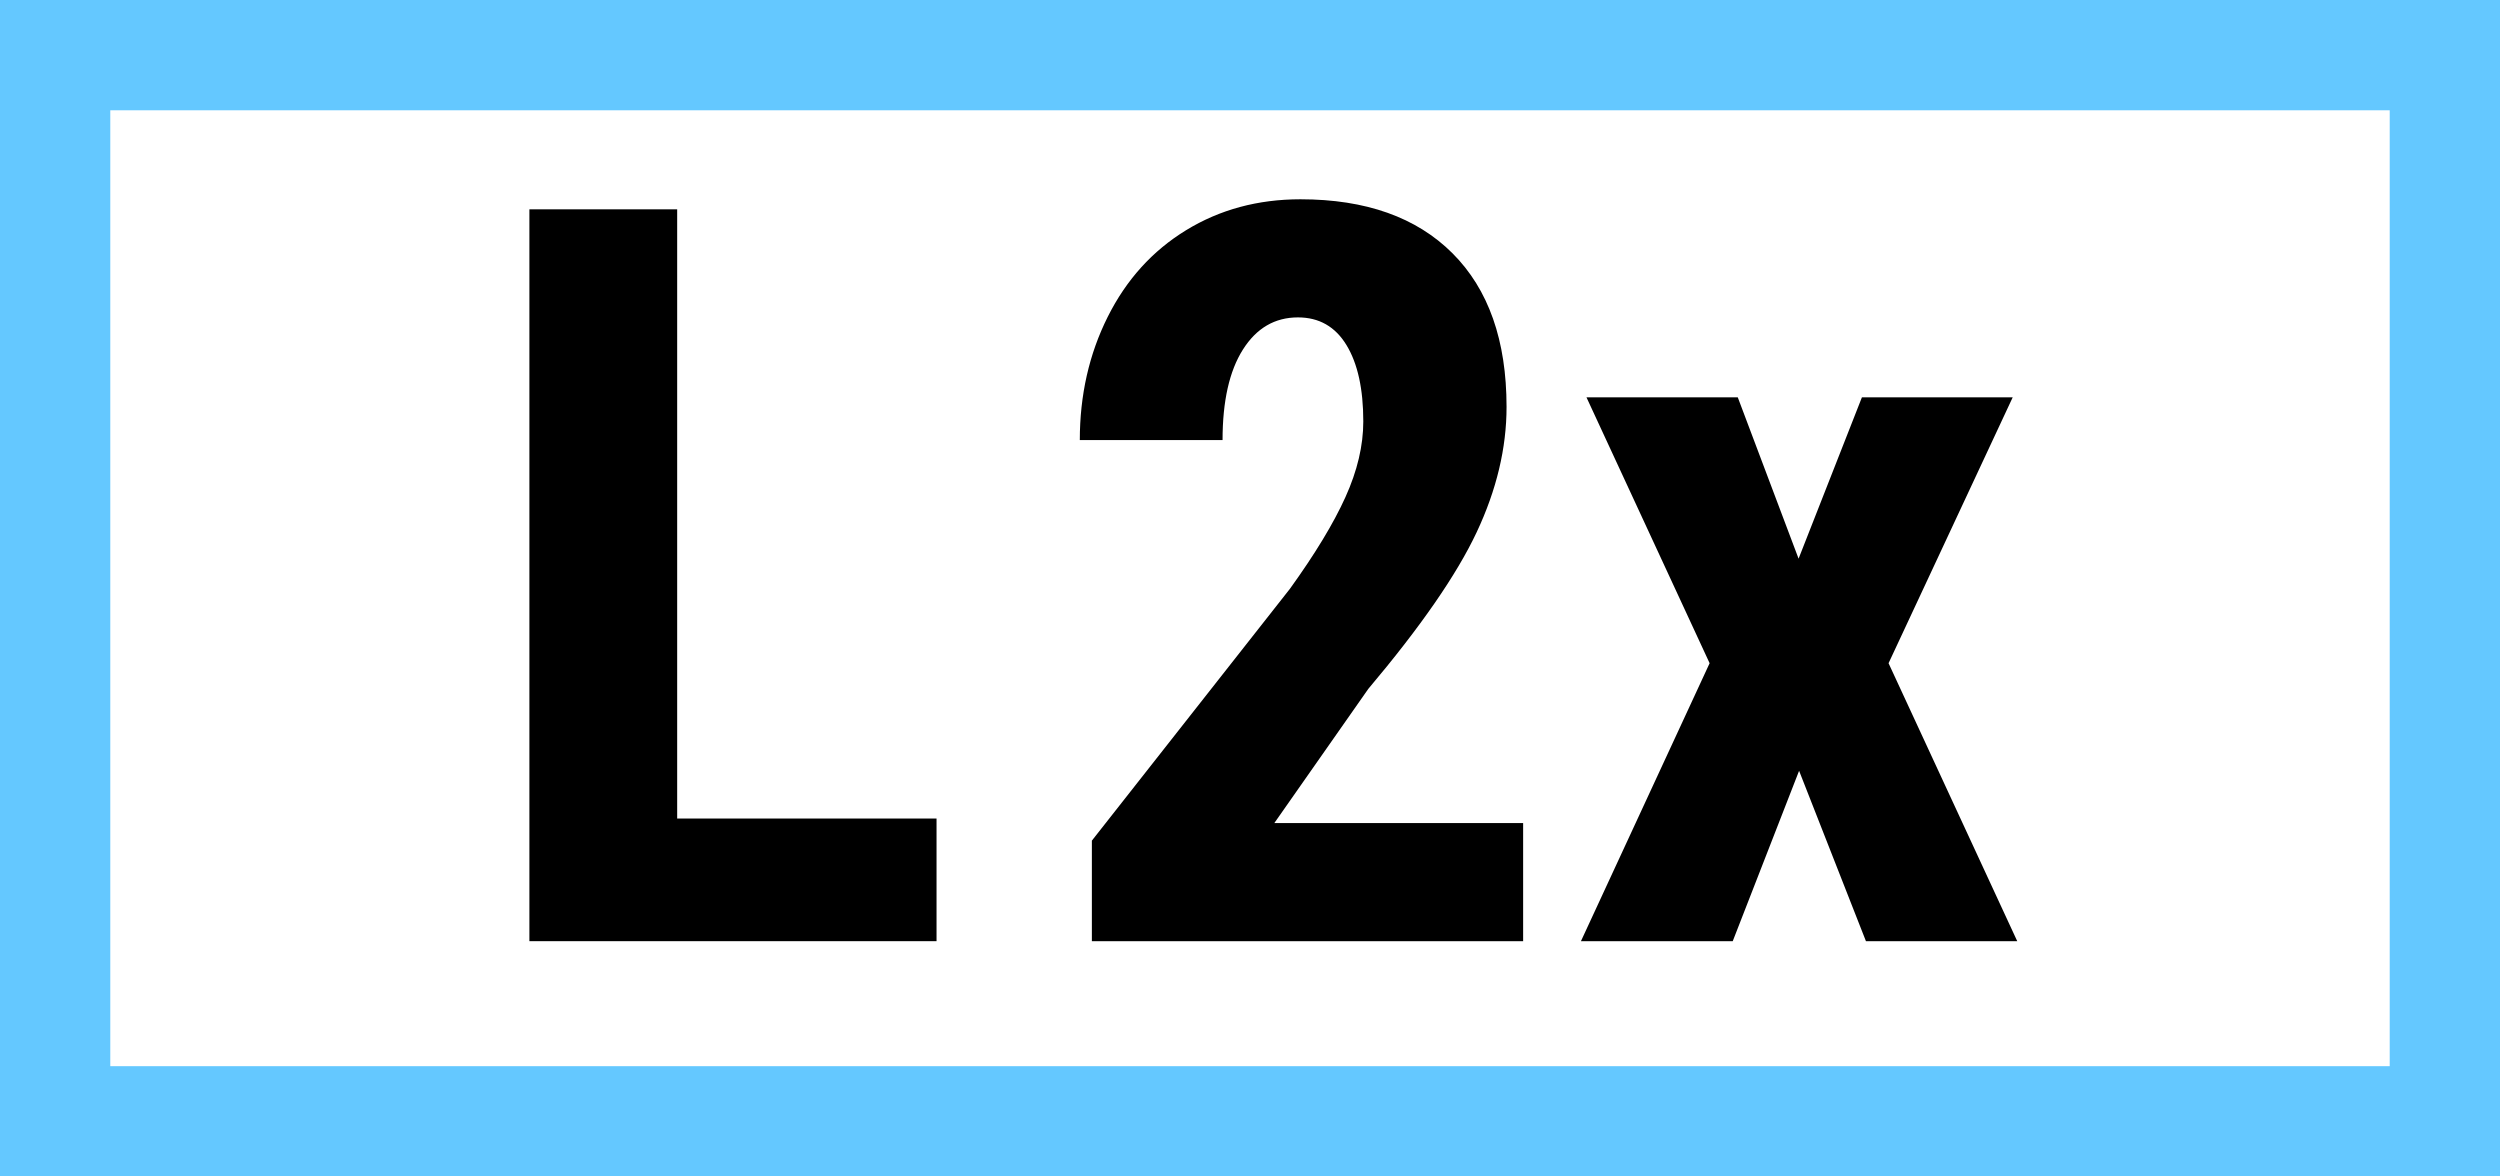 <?xml version="1.0" encoding="UTF-8"?>
<svg width="340px" height="160px" viewBox="0 0 340 160" version="1.1" xmlns="http://www.w3.org/2000/svg" xmlns:xlink="http://www.w3.org/1999/xlink">
    <!-- Generator: Sketch 51.3 (57544) - http://www.bohemiancoding.com/sketch -->
    <title>Line/Track indicator/L2x</title>
    <desc>Created with Sketch.</desc>
    <defs></defs>
    <g id="Line/Track-indicator/L2x" stroke="none" stroke-width="1" fill="none" fill-rule="evenodd">
        <rect id="Rectangle-257" fill="#64C8FF" x="0" y="0" width="340" height="160"></rect>
        <g id="Line/Track-indicator/x-border" fill="#FFFFFF">
            <rect id="Rectangle-234" x="15" y="15" width="310" height="130"></rect>
        </g>
        <path d="M207.146,128 L148.494,128 L148.494,114.328 L175.428,80.08 C178.846,75.34 181.364,71.182 182.981,67.604 C184.599,64.027 185.408,60.598 185.408,57.316 C185.408,52.896 184.645,49.432 183.118,46.926 C181.591,44.419 179.393,43.166 176.521,43.166 C173.377,43.166 170.882,44.624 169.036,47.541 C167.19,50.458 166.268,54.559 166.268,59.846 L146.854,59.846 C146.854,53.739 148.118,48.156 150.647,43.098 C153.177,38.039 156.731,34.108 161.312,31.306 C165.892,28.503 171.075,27.102 176.863,27.102 C185.75,27.102 192.643,29.551 197.542,34.45 C202.441,39.349 204.891,46.311 204.891,55.334 C204.891,60.939 203.535,66.625 200.823,72.39 C198.112,78.155 193.201,85.253 186.092,93.684 L173.309,111.936 L207.146,111.936 L207.146,128 Z M244.607,75.979 L253.221,54.035 L273.729,54.035 L256.844,90.197 L274.344,128 L253.768,128 L244.676,104.826 L235.652,128 L215.008,128 L232.508,90.197 L215.76,54.035 L236.336,54.035 L244.607,75.979 Z" id="2x" fill="#000000"></path>
        <polygon id="L" fill="#000000" points="92.096 111.32 127.369 111.32 127.369 128 71.998 128 71.998 28.469 92.096 28.469"></polygon>
    </g>
</svg>